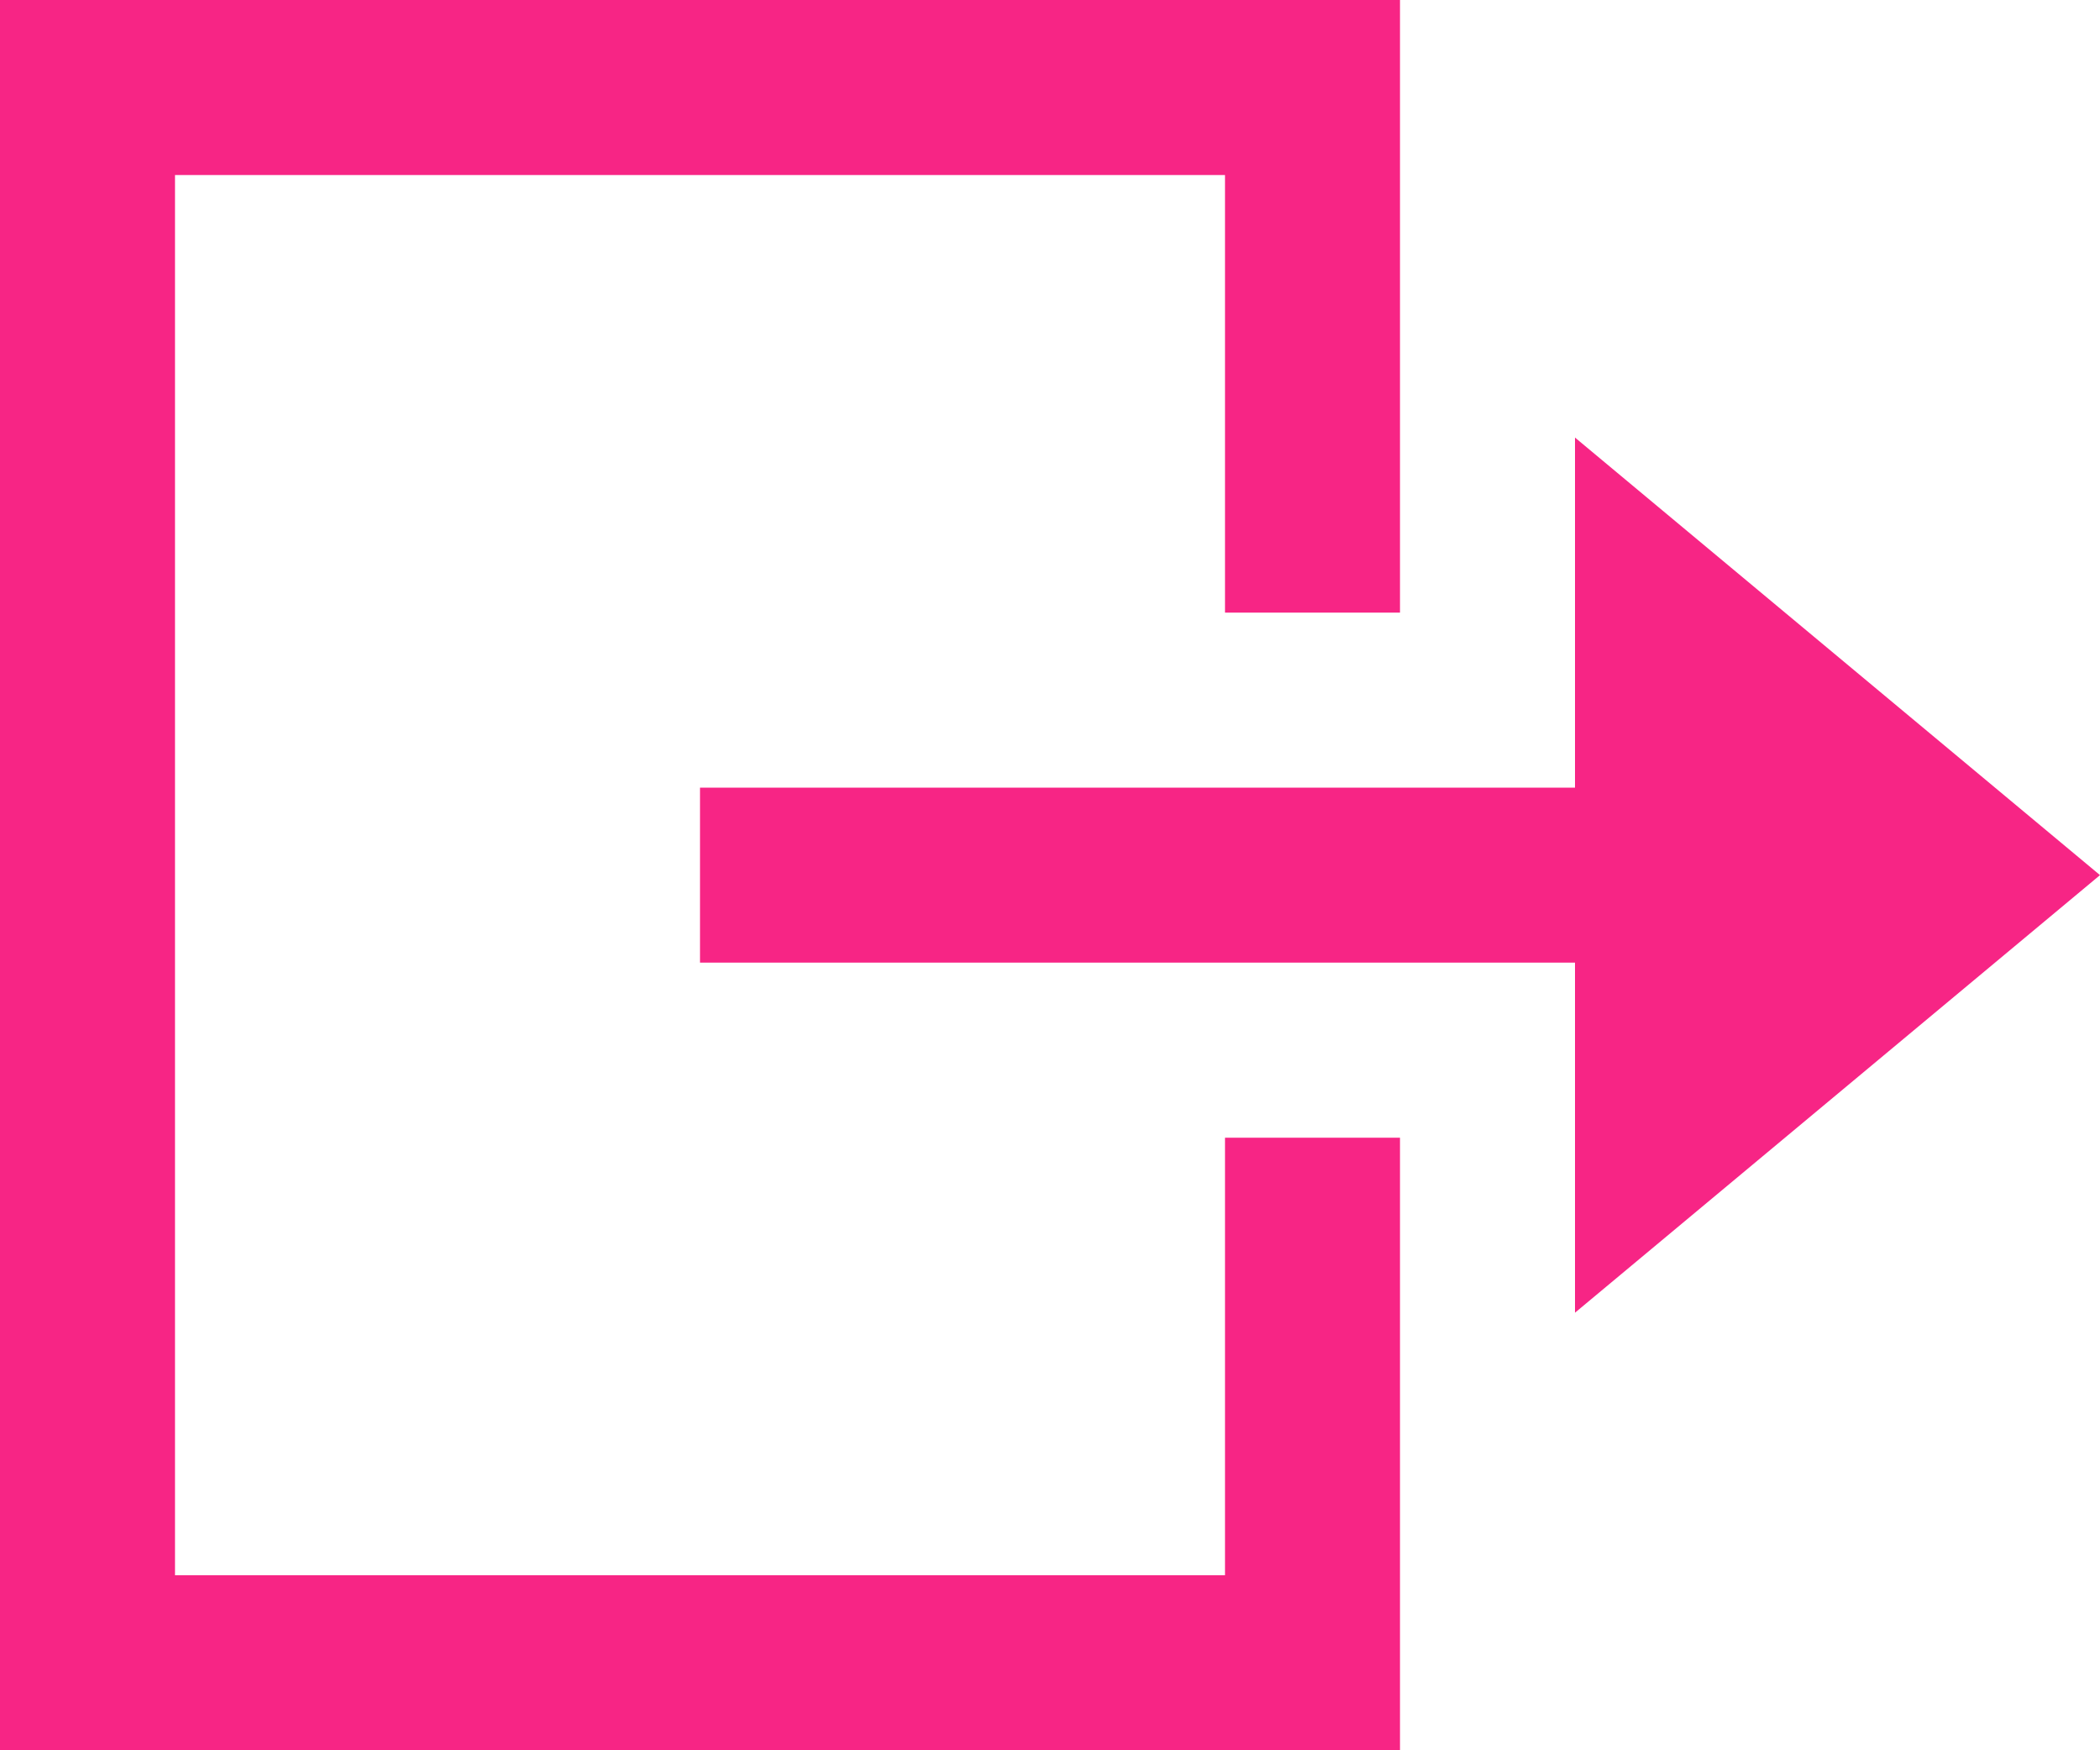 <svg xmlns="http://www.w3.org/2000/svg" width="28.8" height="24" viewBox="0 0 28.8 24">
  <path id="iconmonstr-log-out-18-pink" d="M19.2,2v8.4H16.8v-6H2.4V23.6H16.8v-6h2.4V26H0V2Zm2.4,10.8V8l7.2,6-7.2,6V15.2H9.6V12.8Z" transform="translate(0 -2)" fill="#f72585" fill-rule="evenodd"/>
</svg>
